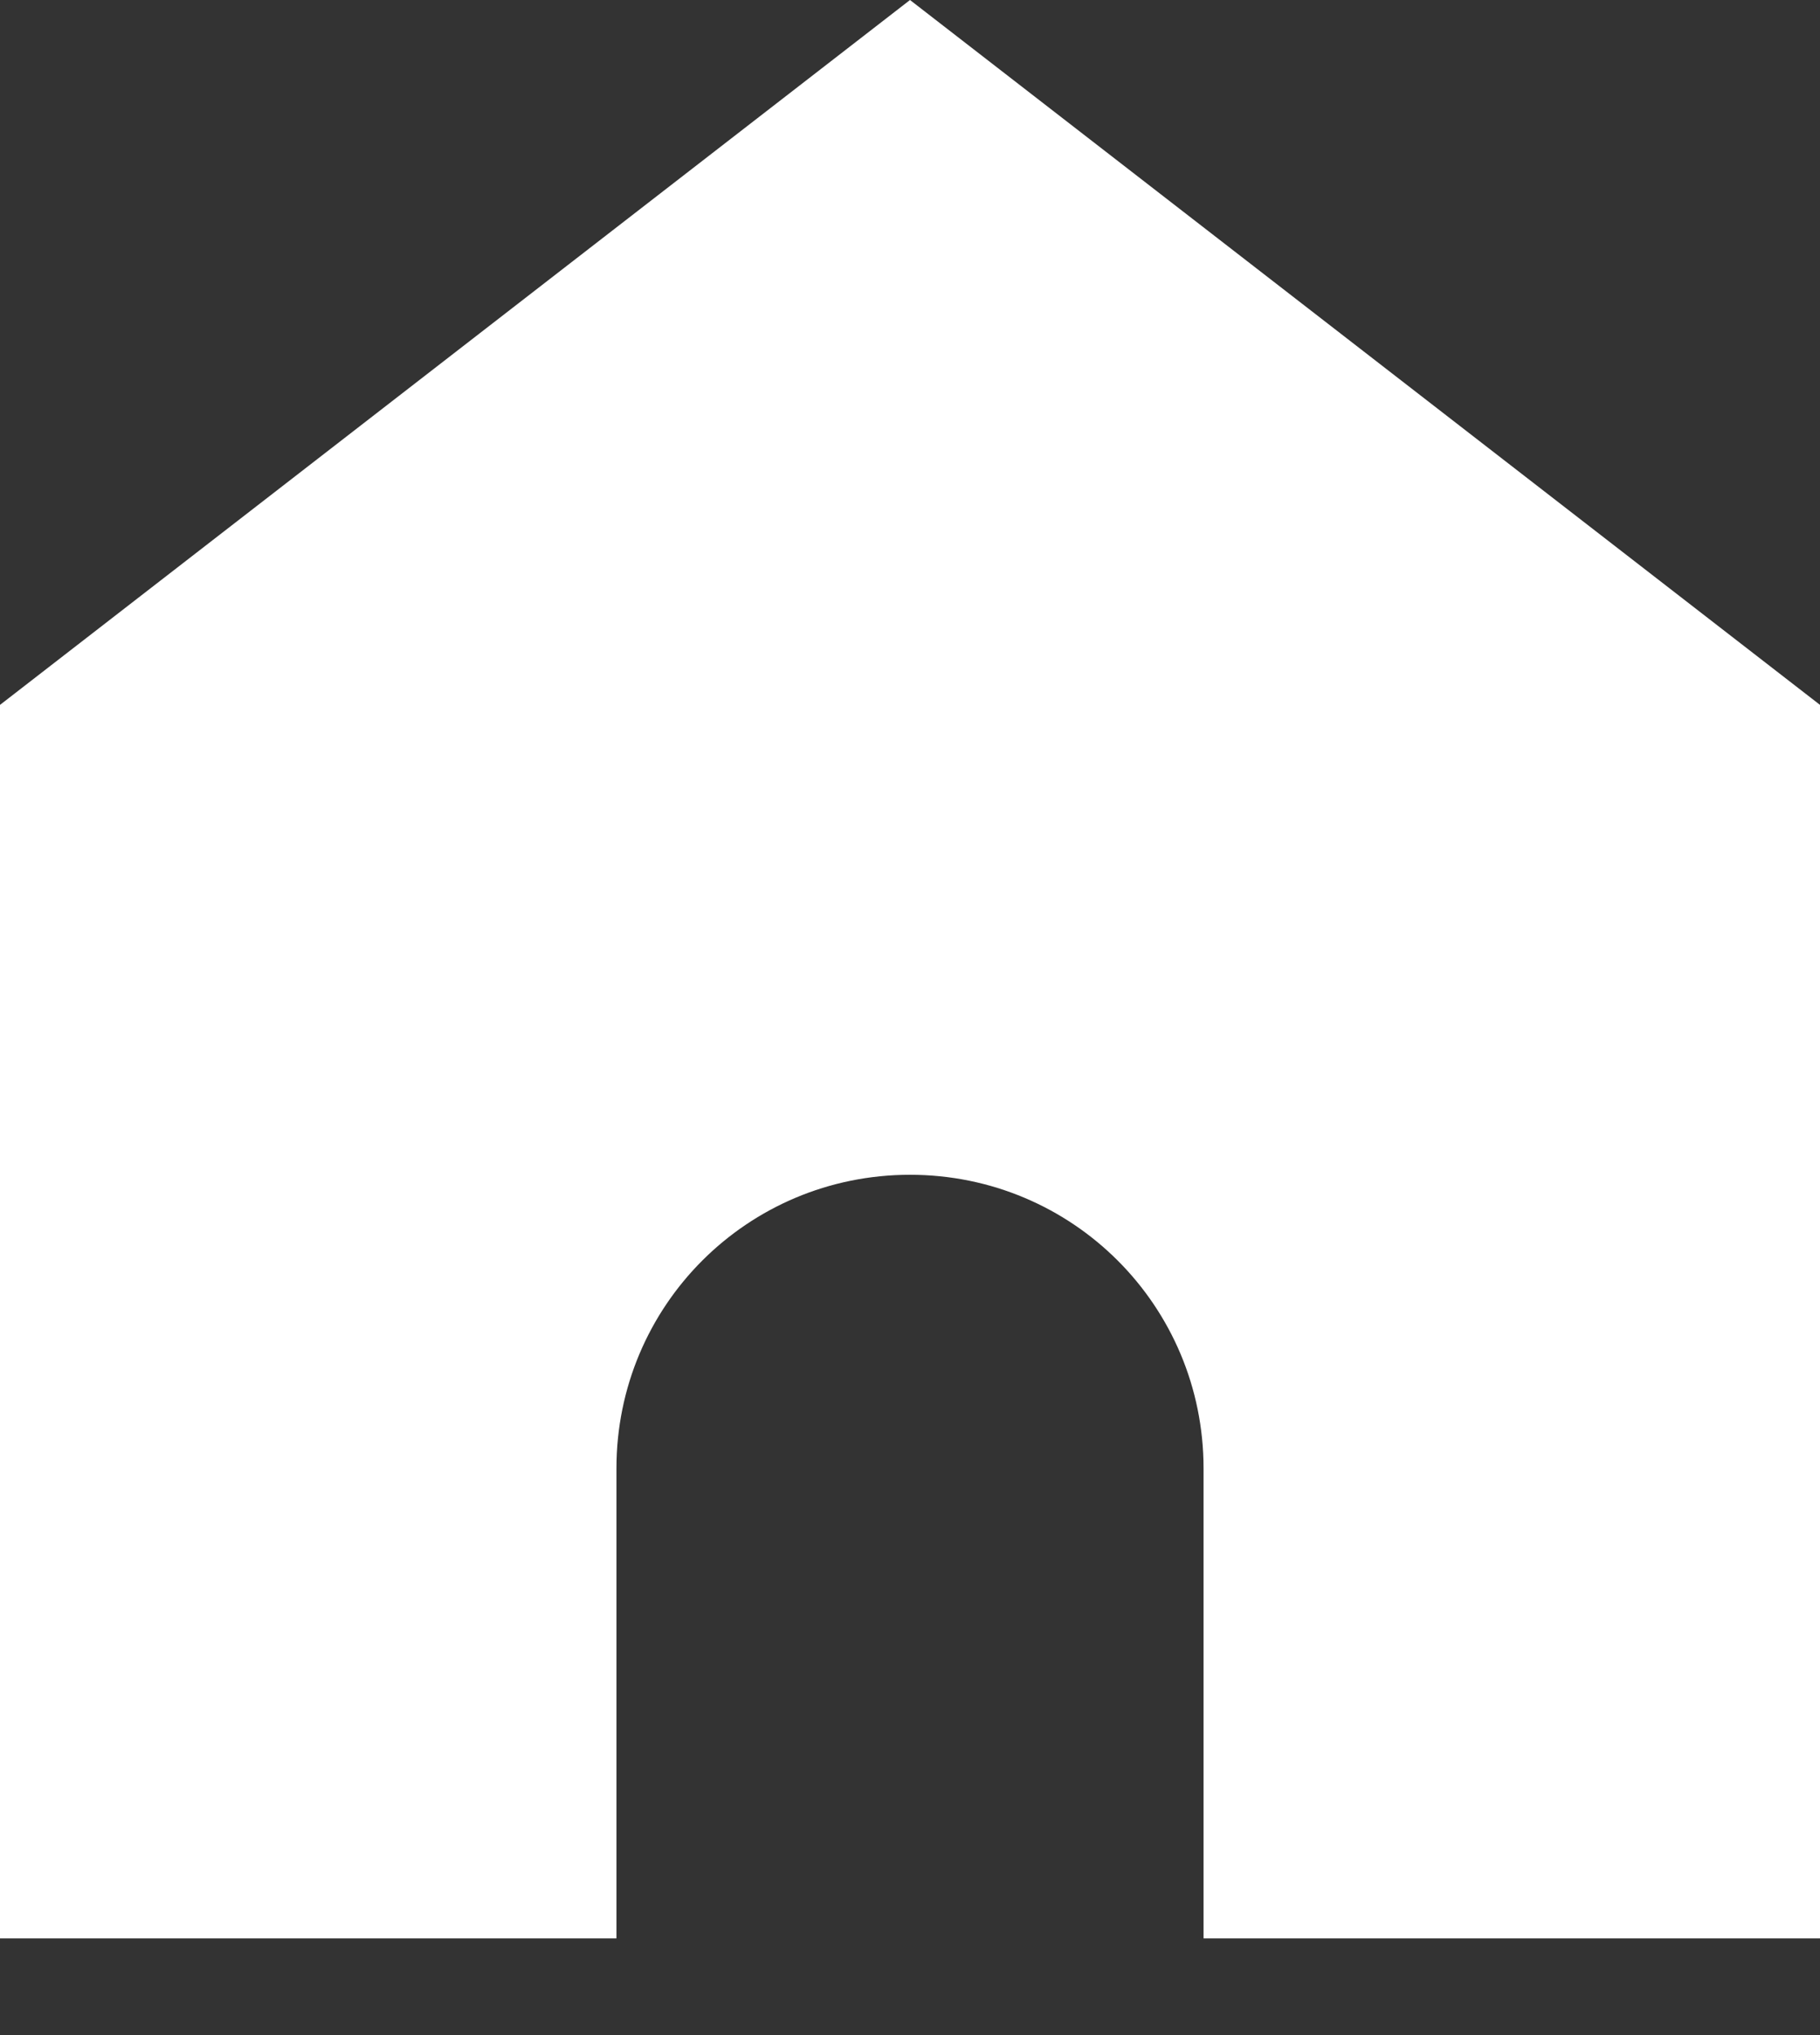 
<svg width="17" height="19" viewBox="0 0 17 19" fill="none" xmlns="http://www.w3.org/2000/svg">
<rect x="0" y="0" width="17" height="19" fill="#333333" stroke="none"/>
<path d="M8.5 0L0 6.581V18.097H5.758V13.71C5.758 12.191 6.981 10.968 8.5 10.968C10.019 10.968 11.242 12.191 11.242 13.71V18.097H17V6.581L8.5 0Z" fill="white"/>
</svg>
